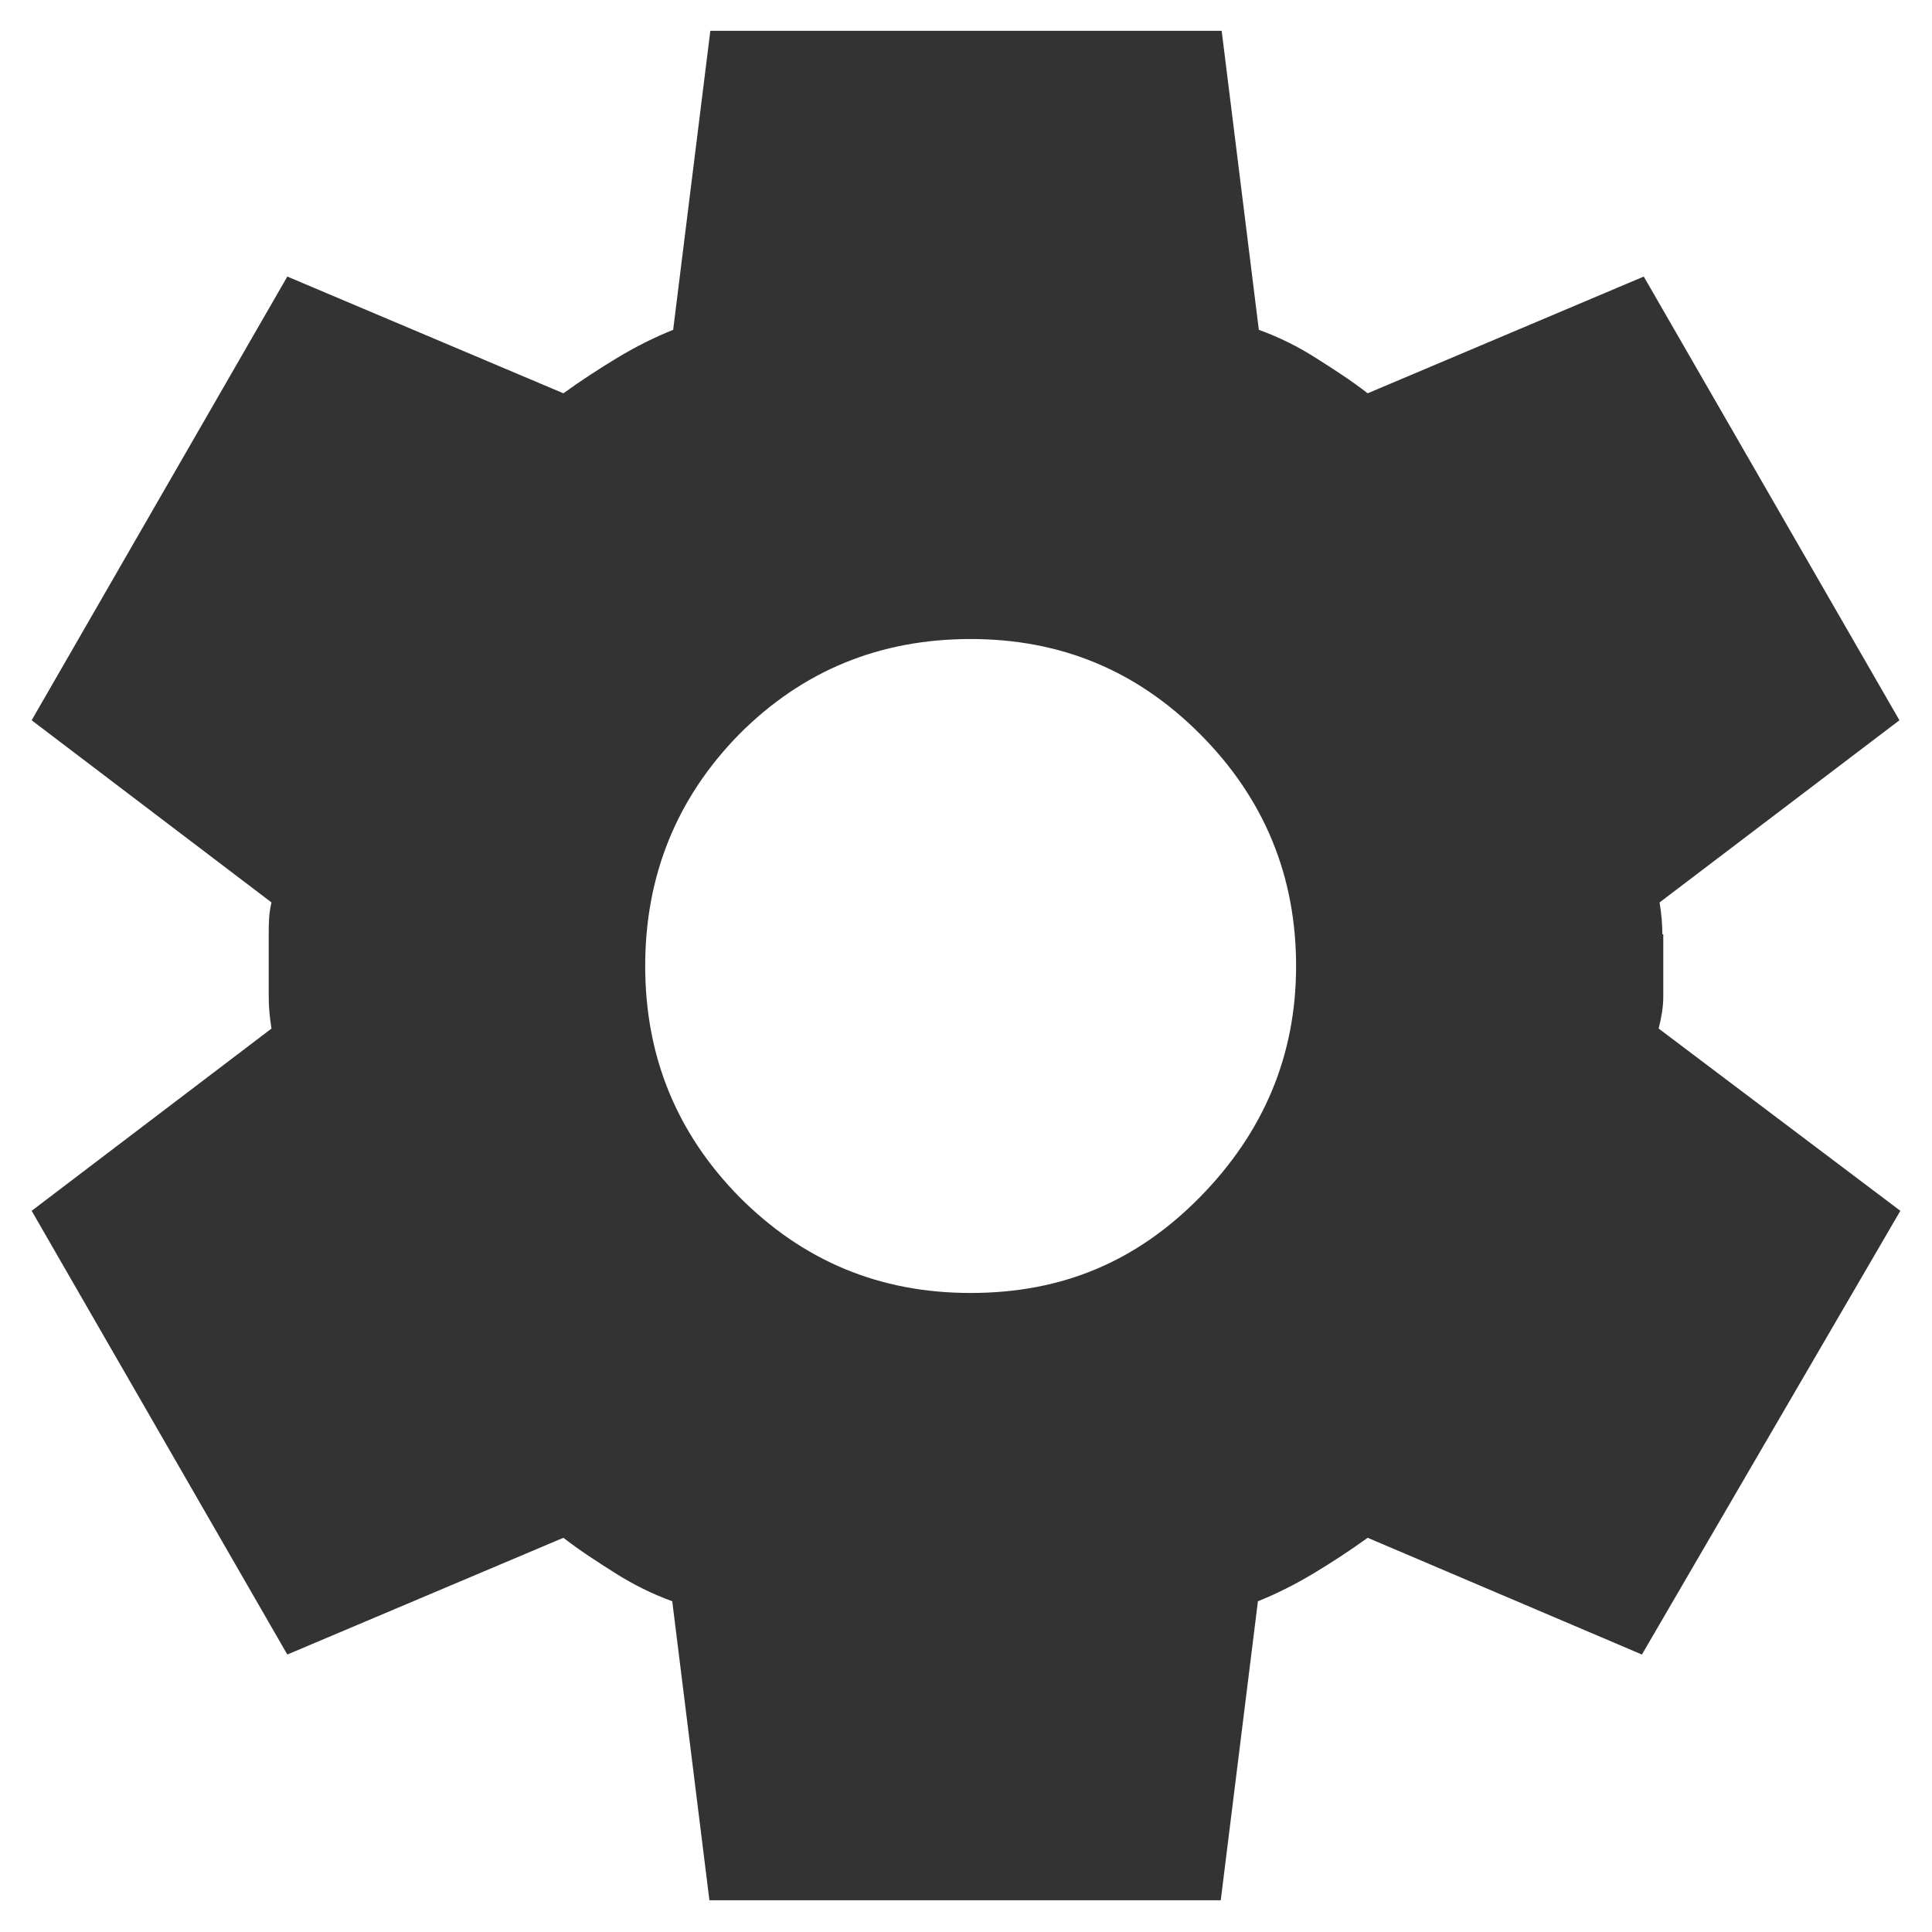 <svg width="21" height="21" viewBox="0 0 21 21" fill="none" xmlns="http://www.w3.org/2000/svg">
<rect x="0" y="0" width="21" height="21" fill="#333333" stroke="none"/>
<g clip-path="url(#clip0_299_193)">
<path d="M10.55 6.946C9.56 6.946 8.721 7.291 8.034 7.982C7.357 8.672 7.013 9.515 7.013 10.5C7.013 11.485 7.357 12.318 8.034 13.008C8.721 13.699 9.55 14.054 10.55 14.054C11.551 14.054 12.359 13.709 13.047 13.008C13.734 12.307 14.088 11.475 14.088 10.5C14.088 9.525 13.744 8.682 13.047 7.982C12.349 7.281 11.521 6.946 10.55 6.946Z" fill="white"/>
<path d="M0 0V21H21V0H0ZM18.079 10.155V10.835C18.079 10.947 18.059 11.059 18.029 11.18L20.656 13.161L17.847 17.984L14.866 16.715C14.684 16.847 14.482 16.979 14.28 17.101C14.078 17.222 13.875 17.324 13.673 17.405L13.269 20.655H7.711L7.307 17.405C7.084 17.324 6.882 17.222 6.69 17.101C6.498 16.979 6.306 16.857 6.124 16.715L3.123 17.984L0.344 13.161L2.951 11.18C2.931 11.059 2.921 10.947 2.921 10.835V10.155C2.921 10.043 2.921 9.931 2.951 9.809L0.344 7.829L3.123 3.006L6.124 4.275C6.306 4.143 6.508 4.011 6.71 3.889C6.912 3.767 7.115 3.666 7.317 3.585L7.721 0.335H13.279L13.683 3.585C13.906 3.666 14.108 3.767 14.3 3.889C14.492 4.011 14.684 4.133 14.866 4.275L17.867 3.006L20.646 7.829L18.039 9.809C18.059 9.931 18.069 10.043 18.069 10.155H18.079Z" fill="white"/>
</g>
<defs>
<clipPath id="clip0_299_193">
<rect width="21" height="21" fill="white"/>
</clipPath>
</defs>
</svg>
